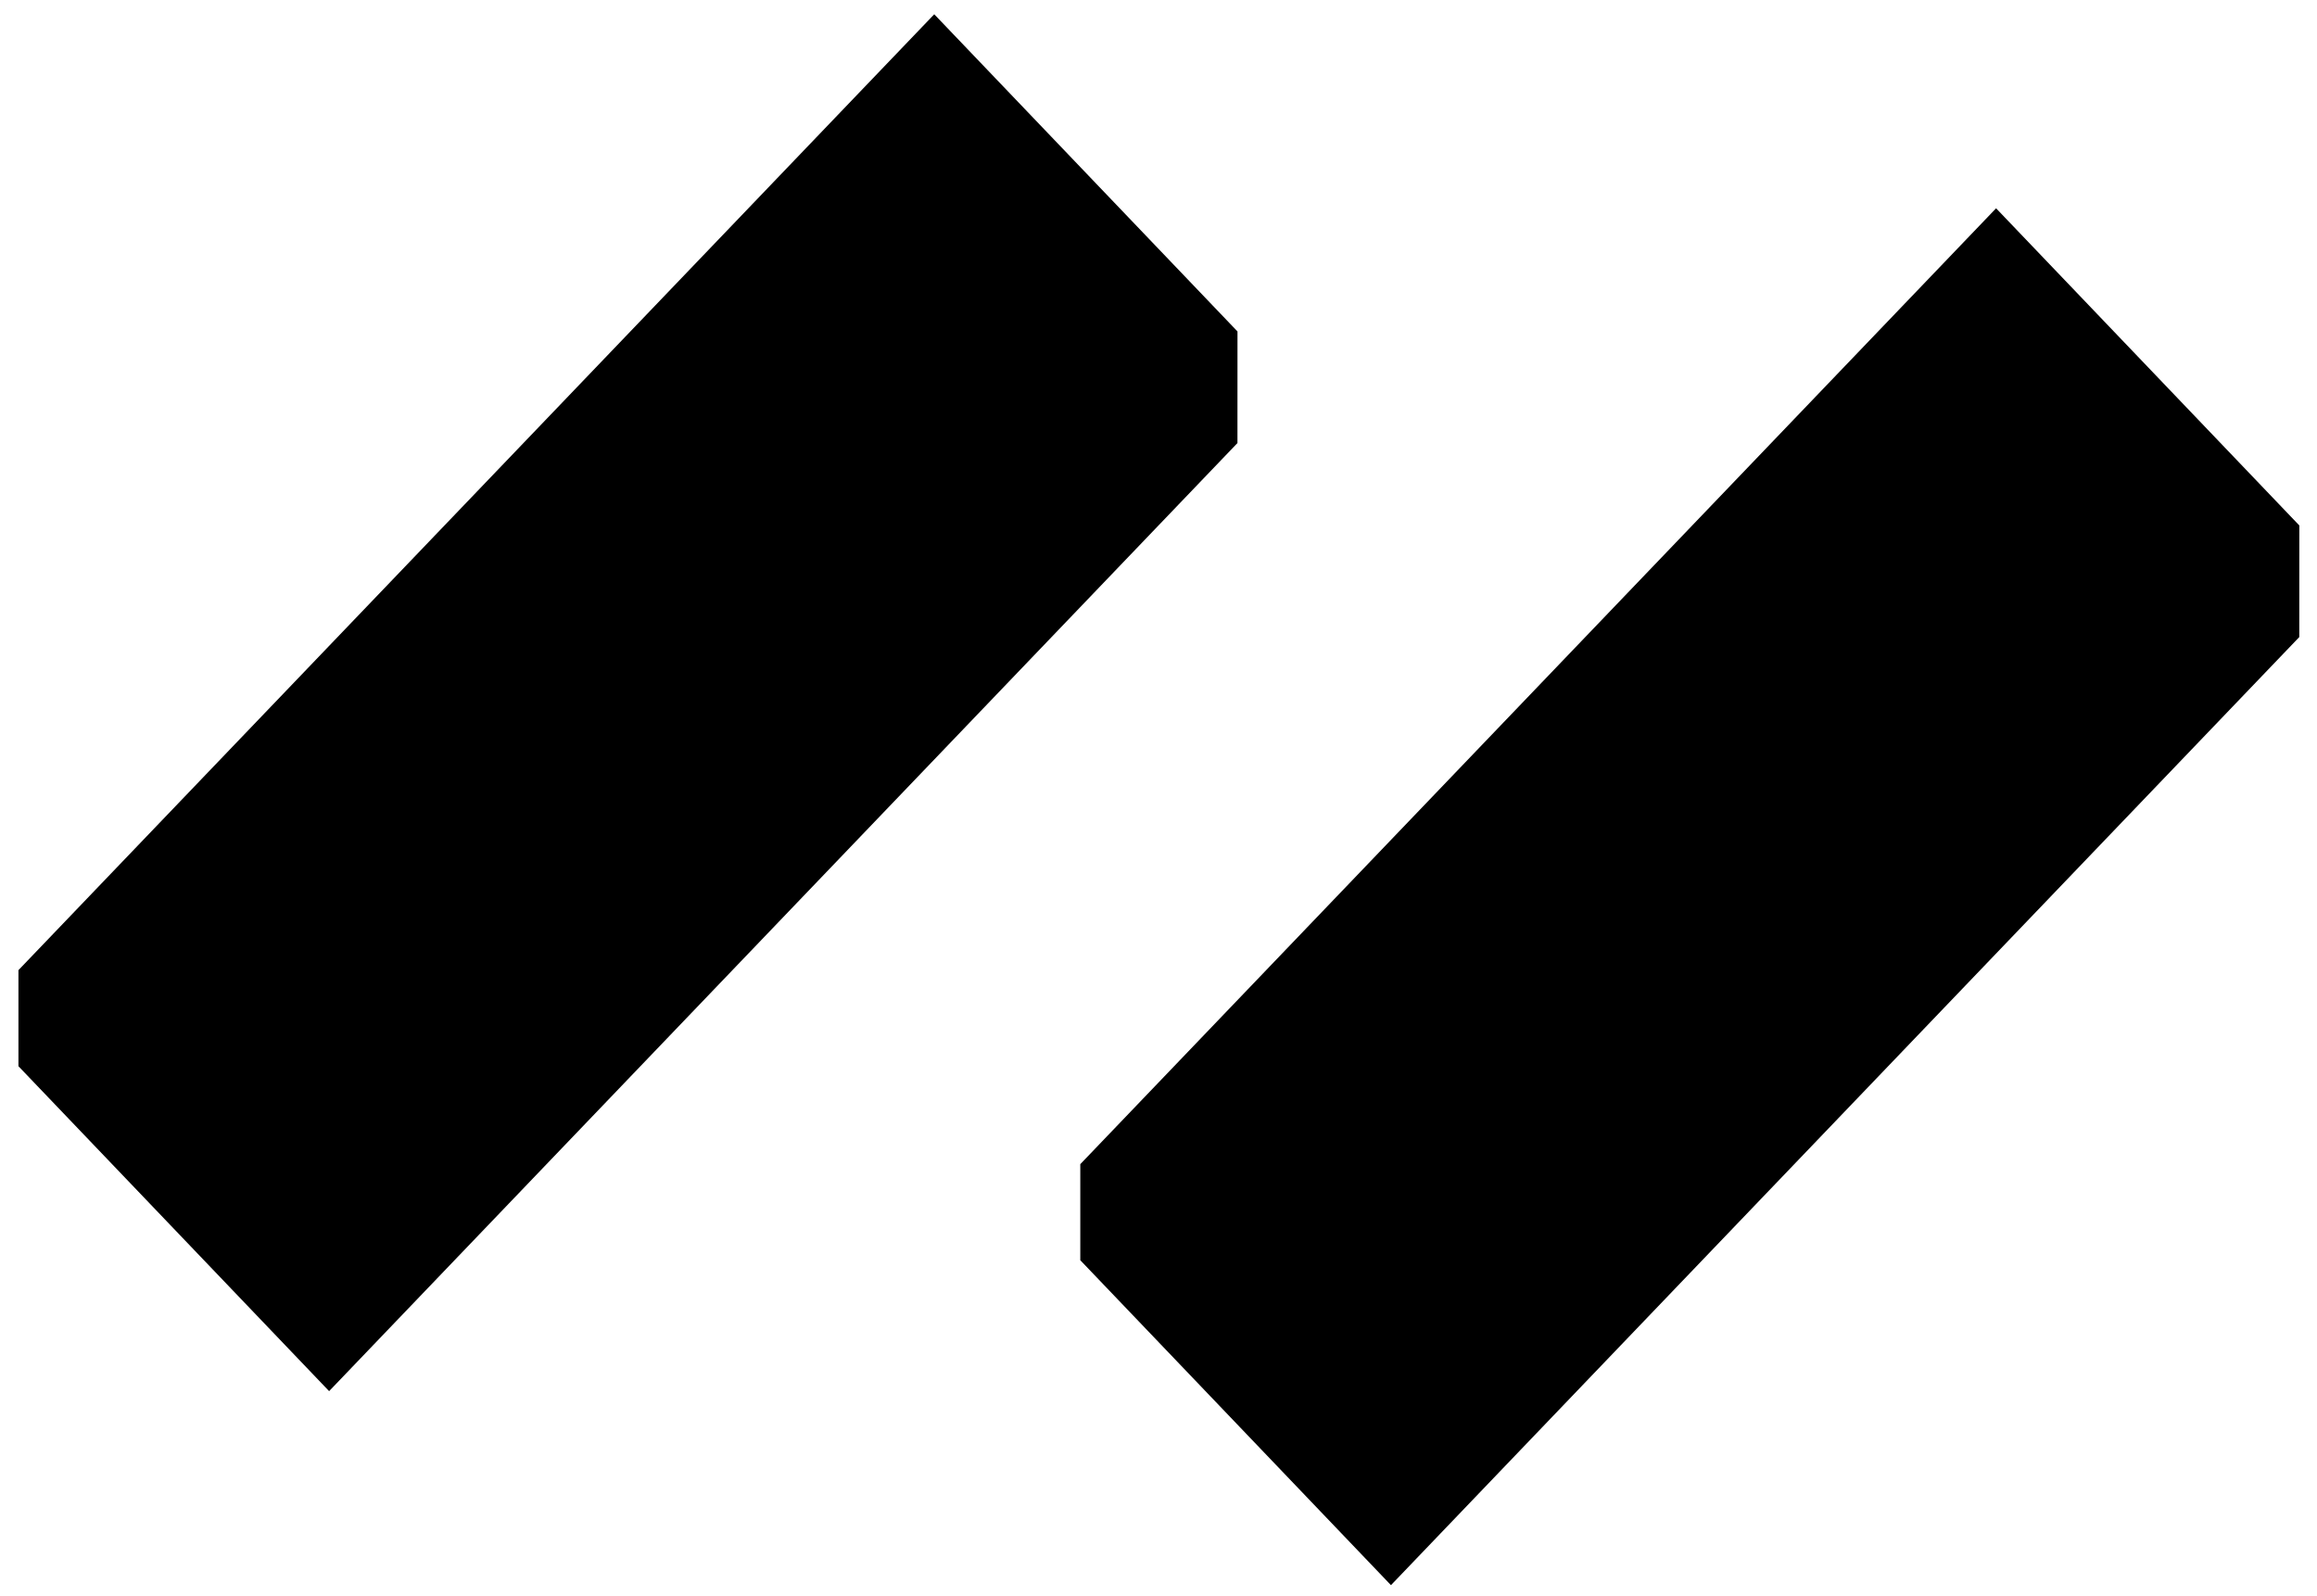 <?xml version="1.0" encoding="utf-8"?>
<!-- Generator: Adobe Illustrator 16.0.0, SVG Export Plug-In . SVG Version: 6.00 Build 0)  -->
<!DOCTYPE svg PUBLIC "-//W3C//DTD SVG 1.1//EN" "http://www.w3.org/Graphics/SVG/1.1/DTD/svg11.dtd">
<svg version="1.1" id="Calque_1" xmlns="http://www.w3.org/2000/svg" xmlns:xlink="http://www.w3.org/1999/xlink" x="0px" y="0px"
	 width="926px" height="638px" viewBox="351.5 103.188 926 638" enable-background="new 351.5 103.188 926 638"
	 xml:space="preserve">
<path d="M724.873,108.893L360.422,489.278l-1.55,1.62v38.393l124.16,129.854l361.47-377.28l1.549-1.617l0.016-44.601
	L724.873,108.893z M1149.244,186.431L784.793,566.817l-1.55,1.618v38.393l124.161,129.855l361.469-377.282l1.55-1.617l0.016-44.6
	L1149.244,186.431z"/>
</svg>
